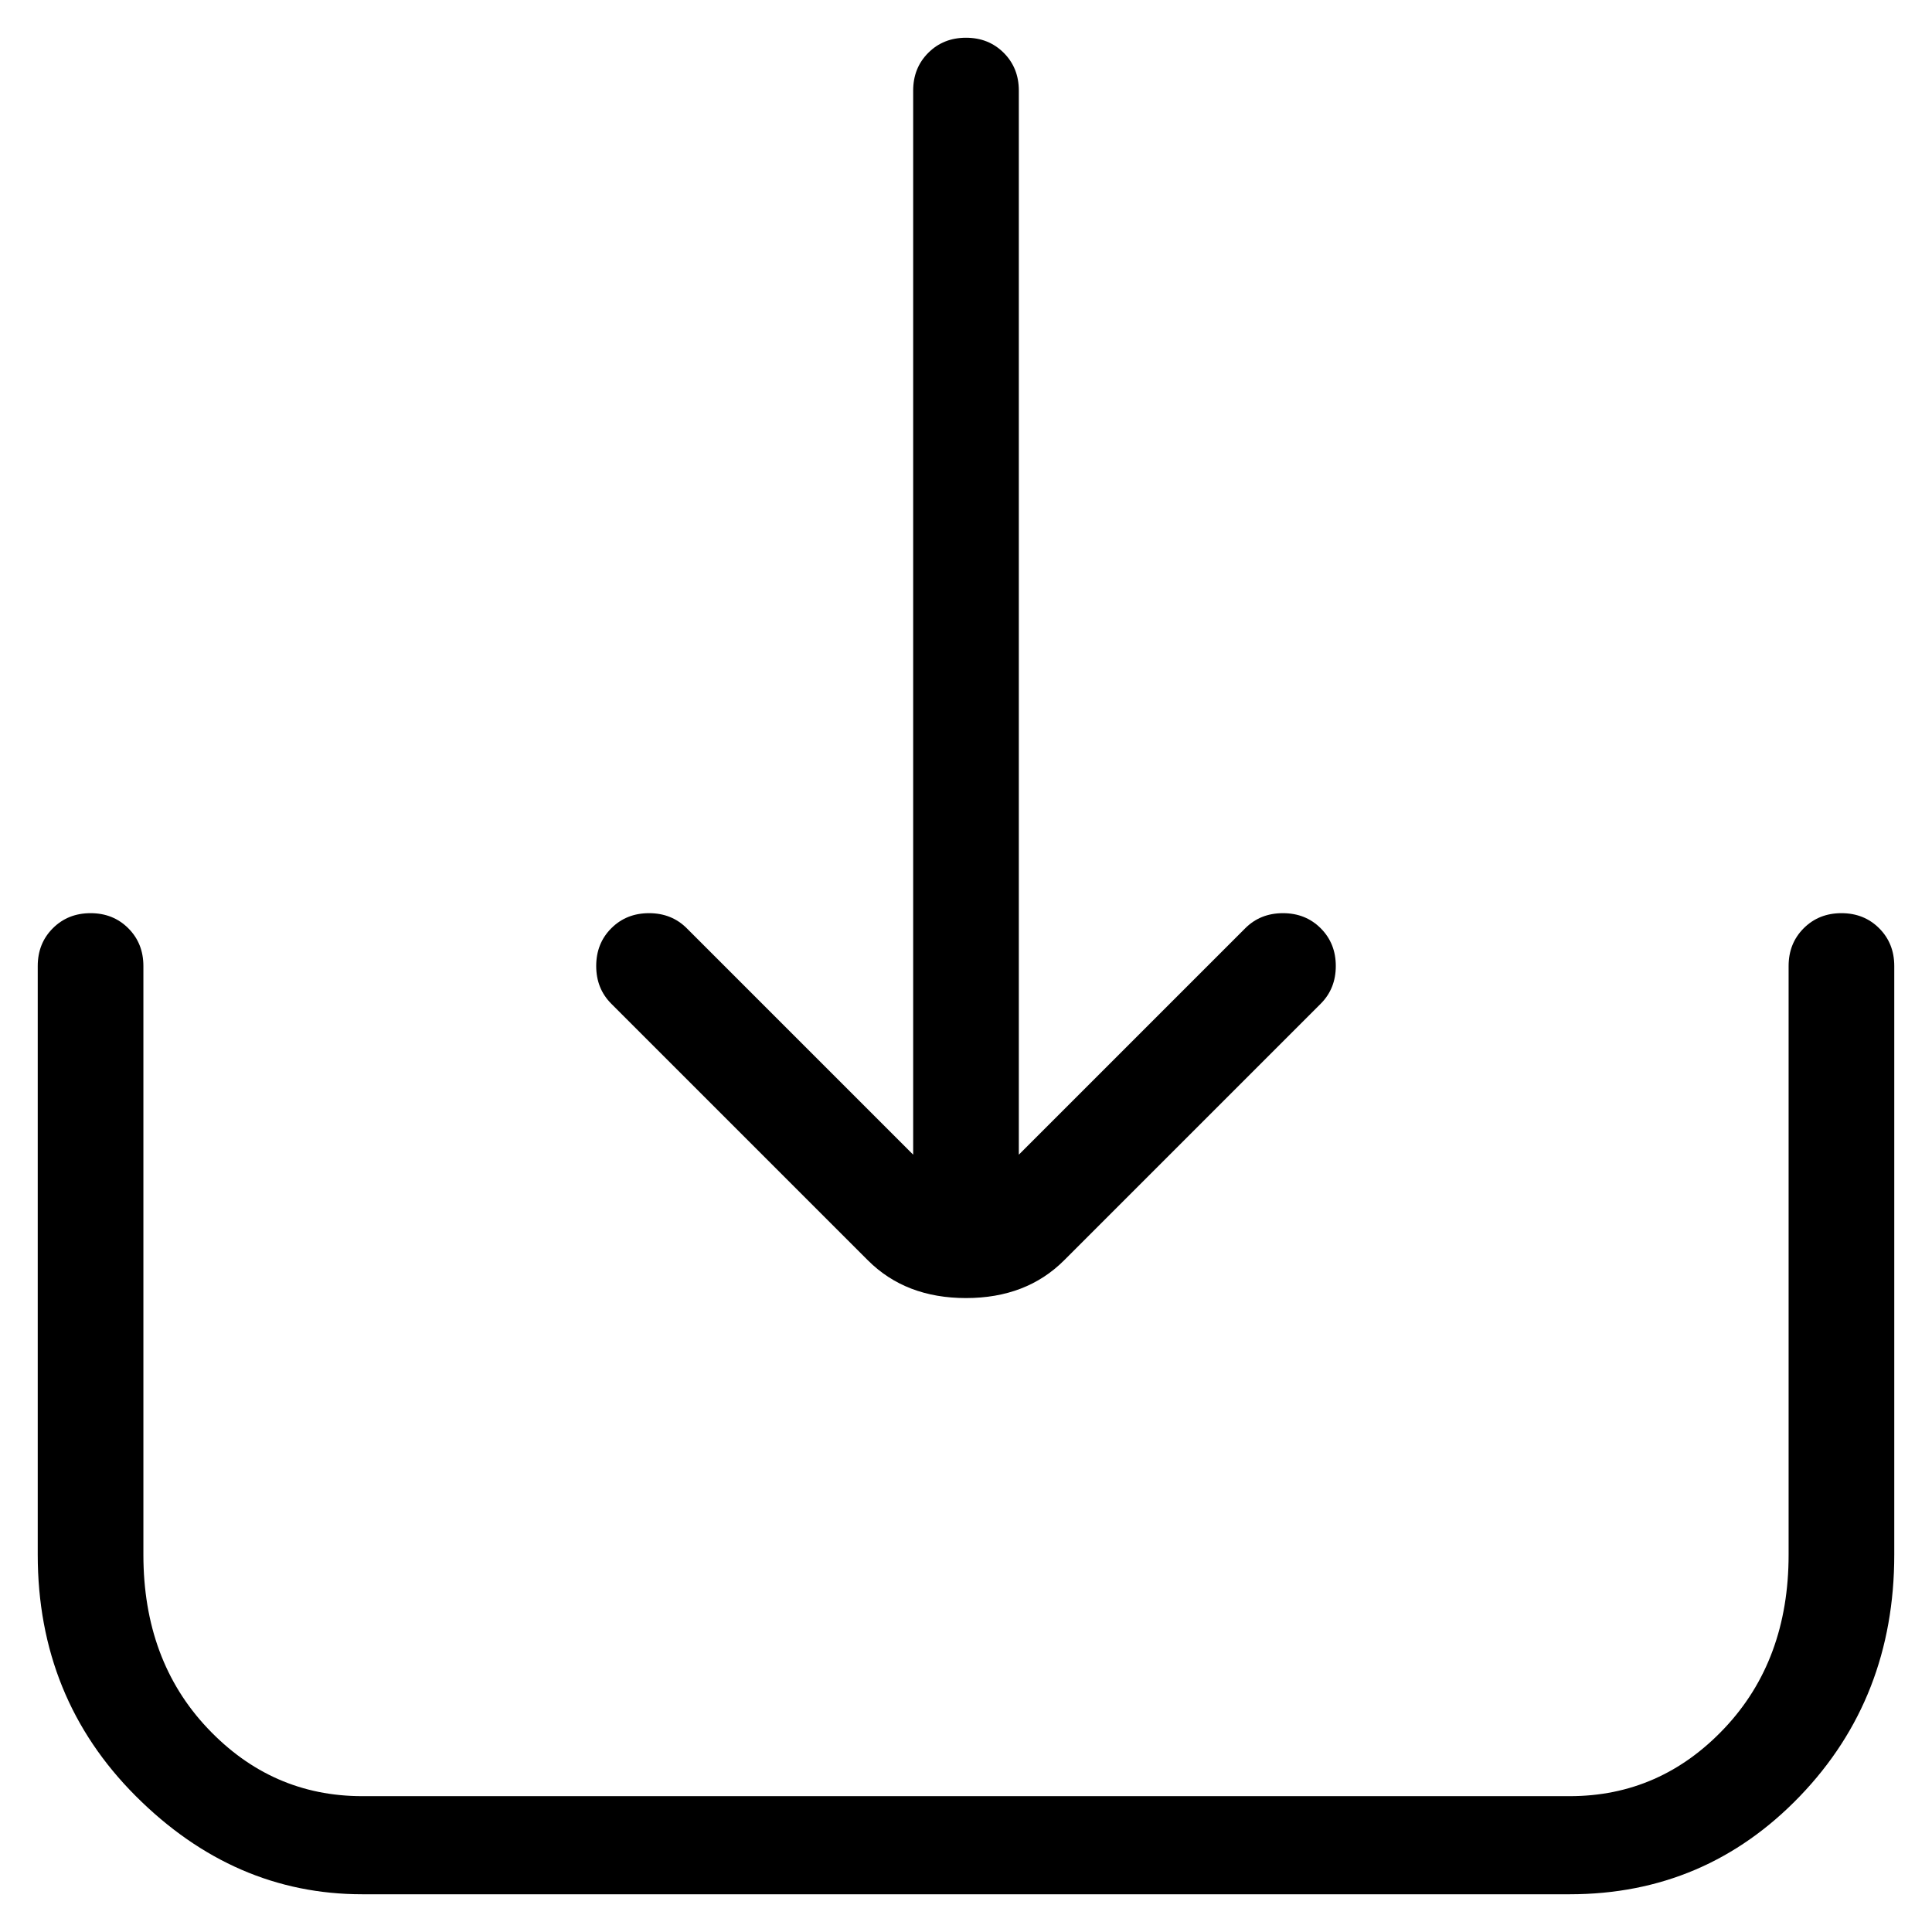 <svg viewBox="0 0 256 256" xmlns="http://www.w3.org/2000/svg">
  <path transform="scale(1, -1) translate(0, -256)" fill="currentColor" d="M244 135q-3 0 -5 -2t-2 -5v-78q0 -14 -8.5 -23t-20.5 -9h-160q-12 0 -20.5 9t-8.5 23v78q0 3 -2 5t-5 2t-5 -2t-2 -5v-78q0 -19 13 -32t30 -13h160q18 0 30.5 13t12.5 32v78q0 3 -2 5t-5 2zM115 89q5 -5 13 -5t13 5l34 34q2 2 2 5t-2 5t-5 2t-5 -2l-30 -30v141q0 3 -2 5 t-5 2t-5 -2t-2 -5v-141l-30 30q-2 2 -5 2t-5 -2t-2 -5t2 -5z" />
</svg>